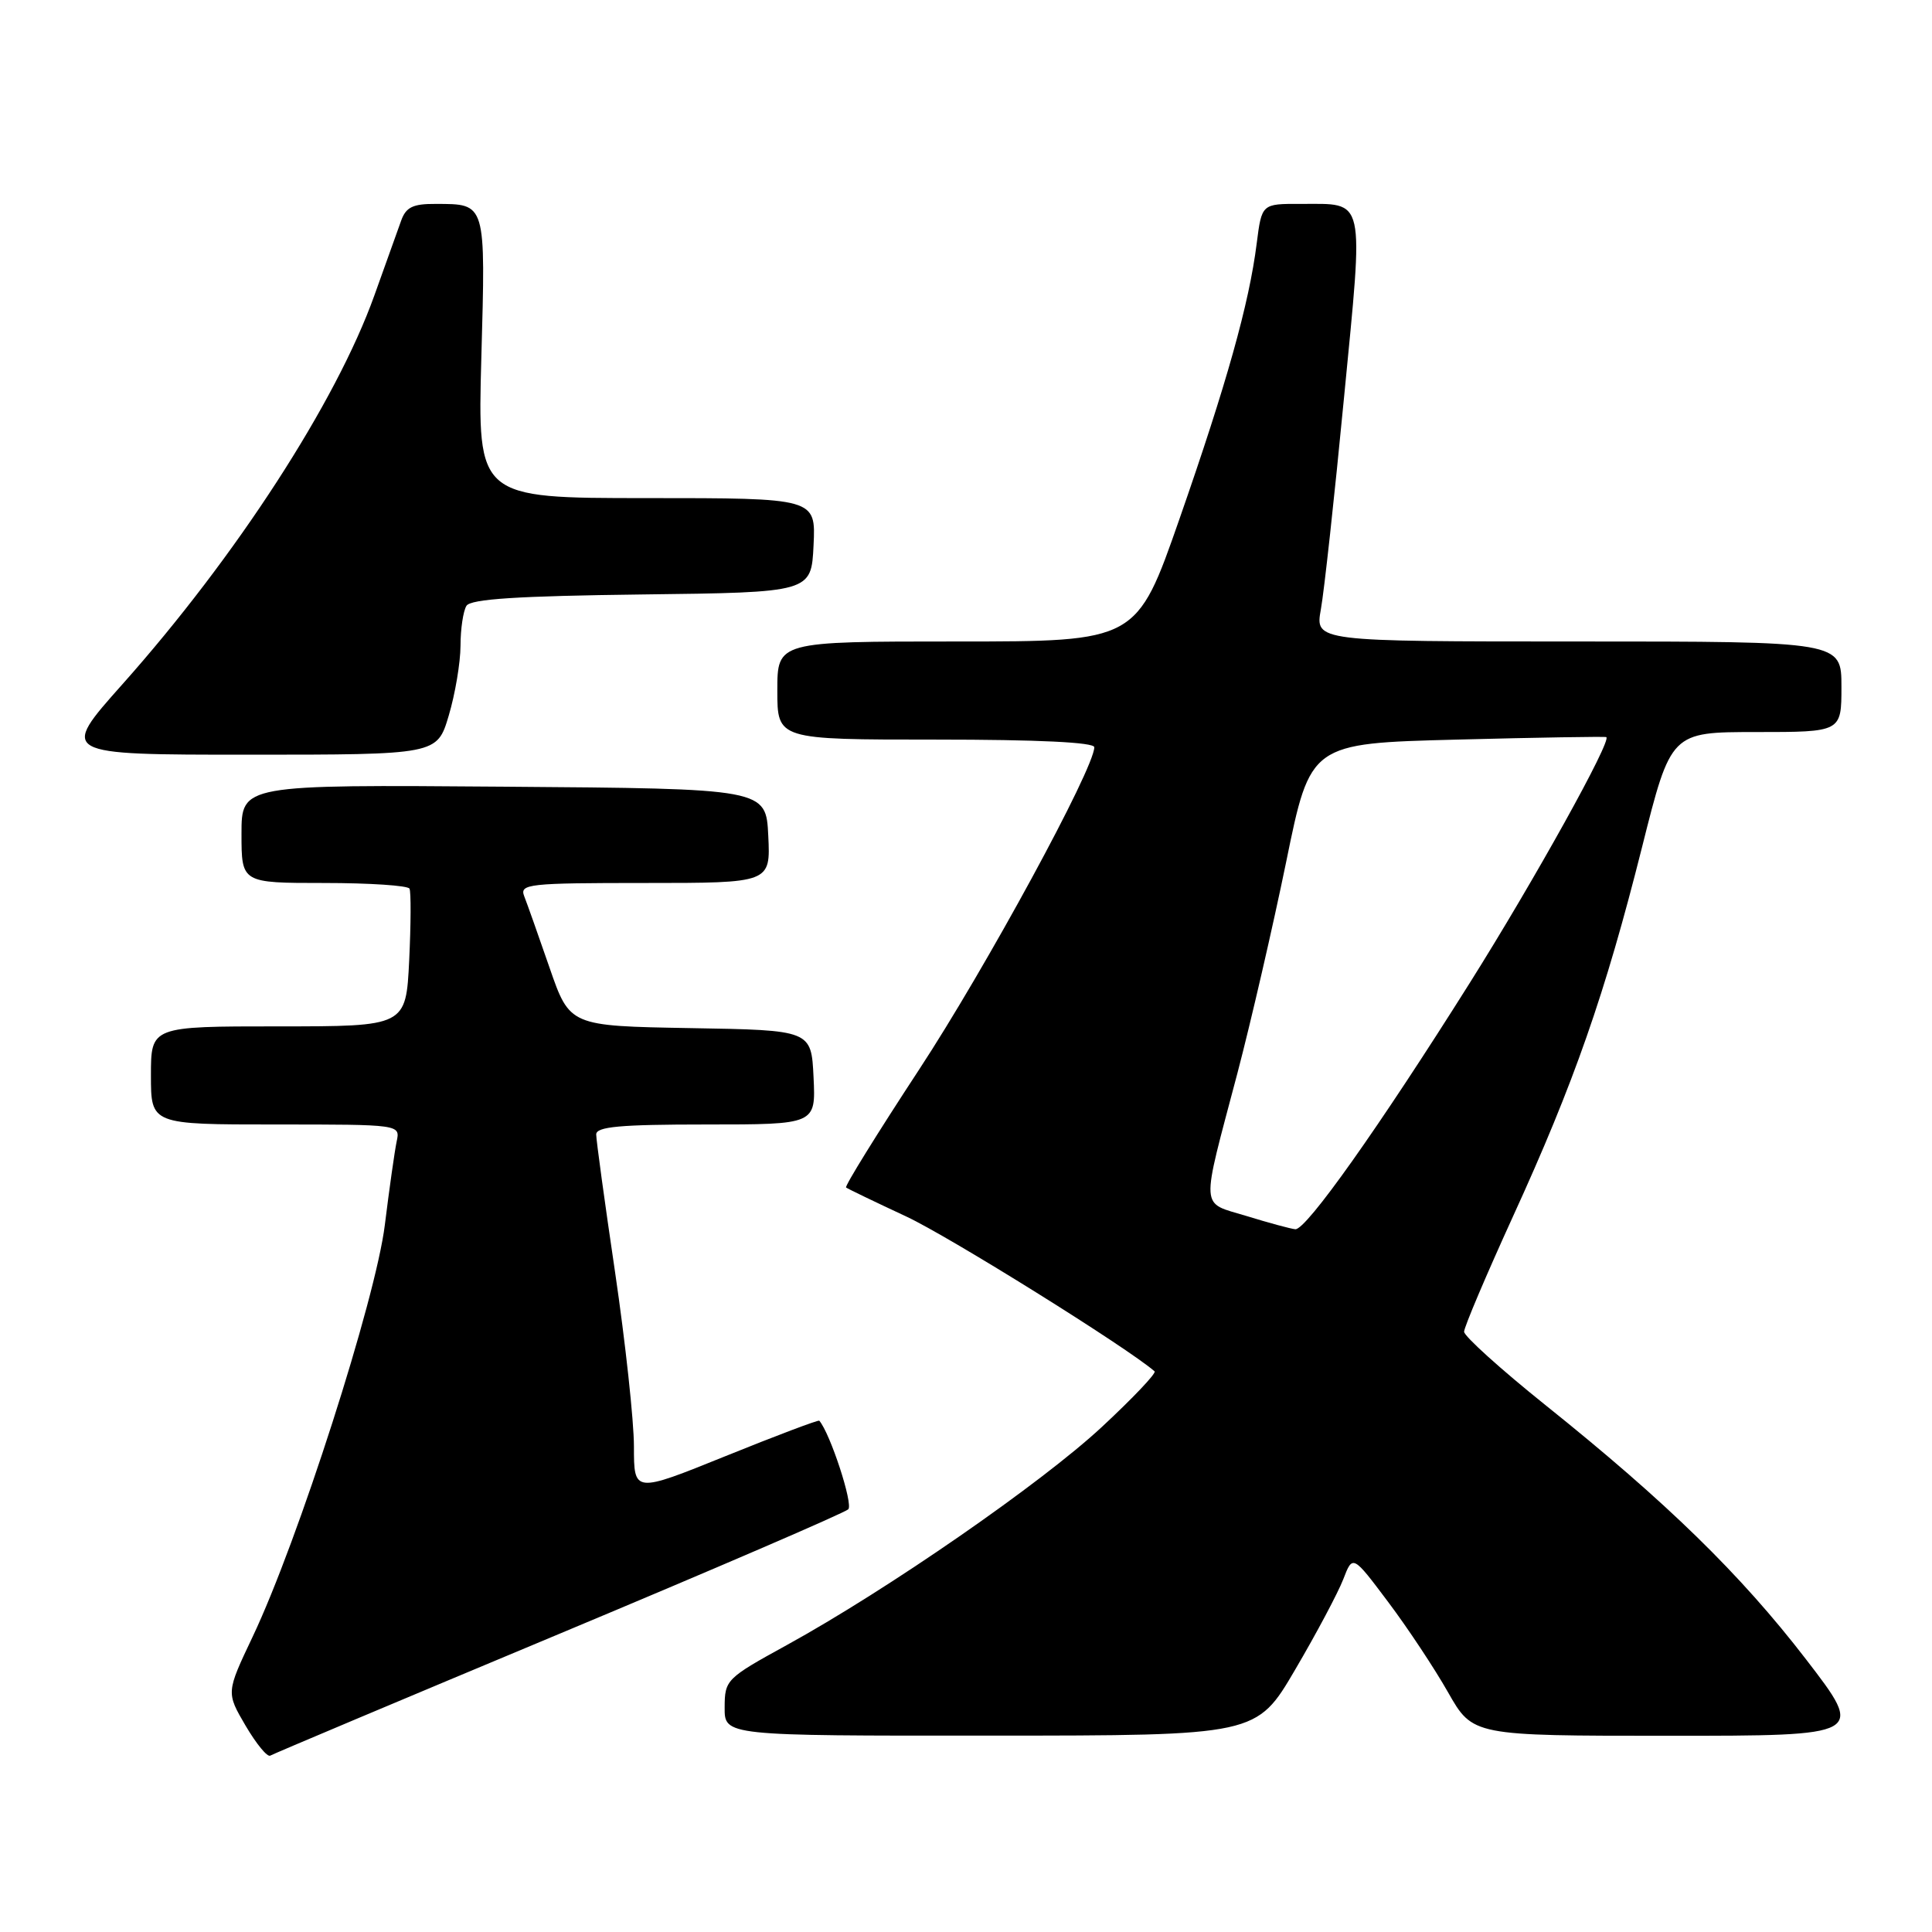 <?xml version="1.0" encoding="UTF-8" standalone="no"?>
<!DOCTYPE svg PUBLIC "-//W3C//DTD SVG 1.1//EN" "http://www.w3.org/Graphics/SVG/1.1/DTD/svg11.dtd" >
<svg xmlns="http://www.w3.org/2000/svg" xmlns:xlink="http://www.w3.org/1999/xlink" version="1.1" viewBox="0 0 256 256">
 <g >
 <path fill="currentColor"
d=" M 74.00 216.54 C 94.62 207.92 111.90 200.47 112.40 199.99 C 113.08 199.32 110.01 189.93 108.56 188.25 C 108.44 188.12 102.87 190.22 96.17 192.93 C 84.00 197.85 84.00 197.85 84.00 191.68 C 84.00 188.28 82.87 177.88 81.50 168.57 C 80.12 159.26 79.00 151.05 79.00 150.32 C 79.00 149.29 82.15 149.00 93.55 149.00 C 108.10 149.00 108.10 149.00 107.80 142.75 C 107.50 136.50 107.50 136.50 91.49 136.23 C 75.49 135.95 75.49 135.95 72.82 128.23 C 71.35 123.98 69.84 119.71 69.46 118.75 C 68.83 117.13 69.99 117.00 85.44 117.00 C 102.10 117.00 102.10 117.00 101.80 110.75 C 101.50 104.50 101.50 104.50 66.75 104.24 C 32.00 103.97 32.00 103.97 32.00 110.49 C 32.00 117.00 32.00 117.00 42.94 117.00 C 48.96 117.00 54.05 117.34 54.26 117.75 C 54.47 118.16 54.45 122.44 54.22 127.25 C 53.79 136.00 53.79 136.00 36.90 136.00 C 20.00 136.00 20.00 136.00 20.00 142.50 C 20.00 149.00 20.00 149.00 36.52 149.00 C 53.04 149.00 53.04 149.00 52.56 151.25 C 52.30 152.49 51.59 157.47 50.99 162.33 C 49.78 172.15 39.48 204.24 33.47 216.89 C 29.97 224.27 29.97 224.27 32.54 228.66 C 33.96 231.07 35.42 232.86 35.81 232.63 C 36.19 232.40 53.38 225.16 74.00 216.54 Z  M 171.62 221.23 C 174.44 216.43 177.30 211.04 177.99 209.26 C 179.24 206.01 179.24 206.01 183.93 212.26 C 186.51 215.69 190.09 221.09 191.88 224.25 C 195.15 230.00 195.15 230.00 221.12 230.00 C 247.10 230.00 247.10 230.00 239.30 219.86 C 230.63 208.60 220.85 199.05 204.75 186.16 C 198.84 181.42 194.00 177.05 194.00 176.46 C 194.00 175.86 196.92 168.98 200.48 161.18 C 208.57 143.50 212.68 131.73 217.58 112.25 C 221.41 97.00 221.41 97.00 232.70 97.00 C 244.00 97.00 244.00 97.00 244.00 91.00 C 244.00 85.00 244.00 85.00 209.13 85.00 C 174.26 85.00 174.26 85.00 175.02 80.75 C 175.45 78.41 176.83 65.78 178.09 52.68 C 180.71 25.64 181.02 27.04 172.34 27.02 C 167.19 27.00 167.19 27.00 166.52 32.25 C 165.52 40.22 162.54 50.83 156.29 68.75 C 150.62 85.00 150.62 85.00 126.81 85.00 C 103.00 85.00 103.00 85.00 103.00 91.50 C 103.00 98.00 103.00 98.00 124.00 98.00 C 137.53 98.00 145.00 98.36 145.00 99.01 C 145.00 101.82 130.59 128.32 121.75 141.78 C 116.24 150.18 111.90 157.19 112.11 157.35 C 112.32 157.52 115.92 159.25 120.10 161.20 C 125.85 163.89 149.43 178.60 152.99 181.71 C 153.25 181.95 150.10 185.27 145.99 189.09 C 137.96 196.55 117.56 210.67 104.22 218.00 C 96.23 222.39 96.03 222.59 96.02 226.25 C 96.00 230.00 96.00 230.00 131.25 229.98 C 166.50 229.97 166.50 229.97 171.62 221.23 Z  M 59.46 94.82 C 60.31 91.97 61.01 87.81 61.02 85.57 C 61.02 83.33 61.38 80.95 61.81 80.27 C 62.38 79.37 68.62 78.97 85.05 78.77 C 107.50 78.50 107.50 78.50 107.80 72.25 C 108.10 66.00 108.10 66.00 85.68 66.00 C 63.27 66.00 63.27 66.00 63.78 47.40 C 64.35 26.72 64.44 27.04 57.73 27.02 C 54.71 27.00 53.79 27.45 53.15 29.25 C 52.71 30.49 51.11 34.95 49.60 39.16 C 44.55 53.27 31.28 73.76 16.21 90.68 C 7.91 100.00 7.91 100.00 32.92 100.00 C 57.92 100.00 57.92 100.00 59.46 94.82 Z  M 165.18 161.13 C 158.96 159.23 159.06 160.77 163.97 142.18 C 165.75 135.40 168.66 122.80 170.43 114.18 C 173.63 98.50 173.63 98.50 193.07 98.00 C 203.76 97.72 212.65 97.58 212.84 97.67 C 213.62 98.07 203.34 116.59 194.76 130.23 C 182.73 149.36 173.05 163.03 171.63 162.88 C 171.01 162.82 168.10 162.03 165.18 161.13 Z "/>
</g>
</svg>